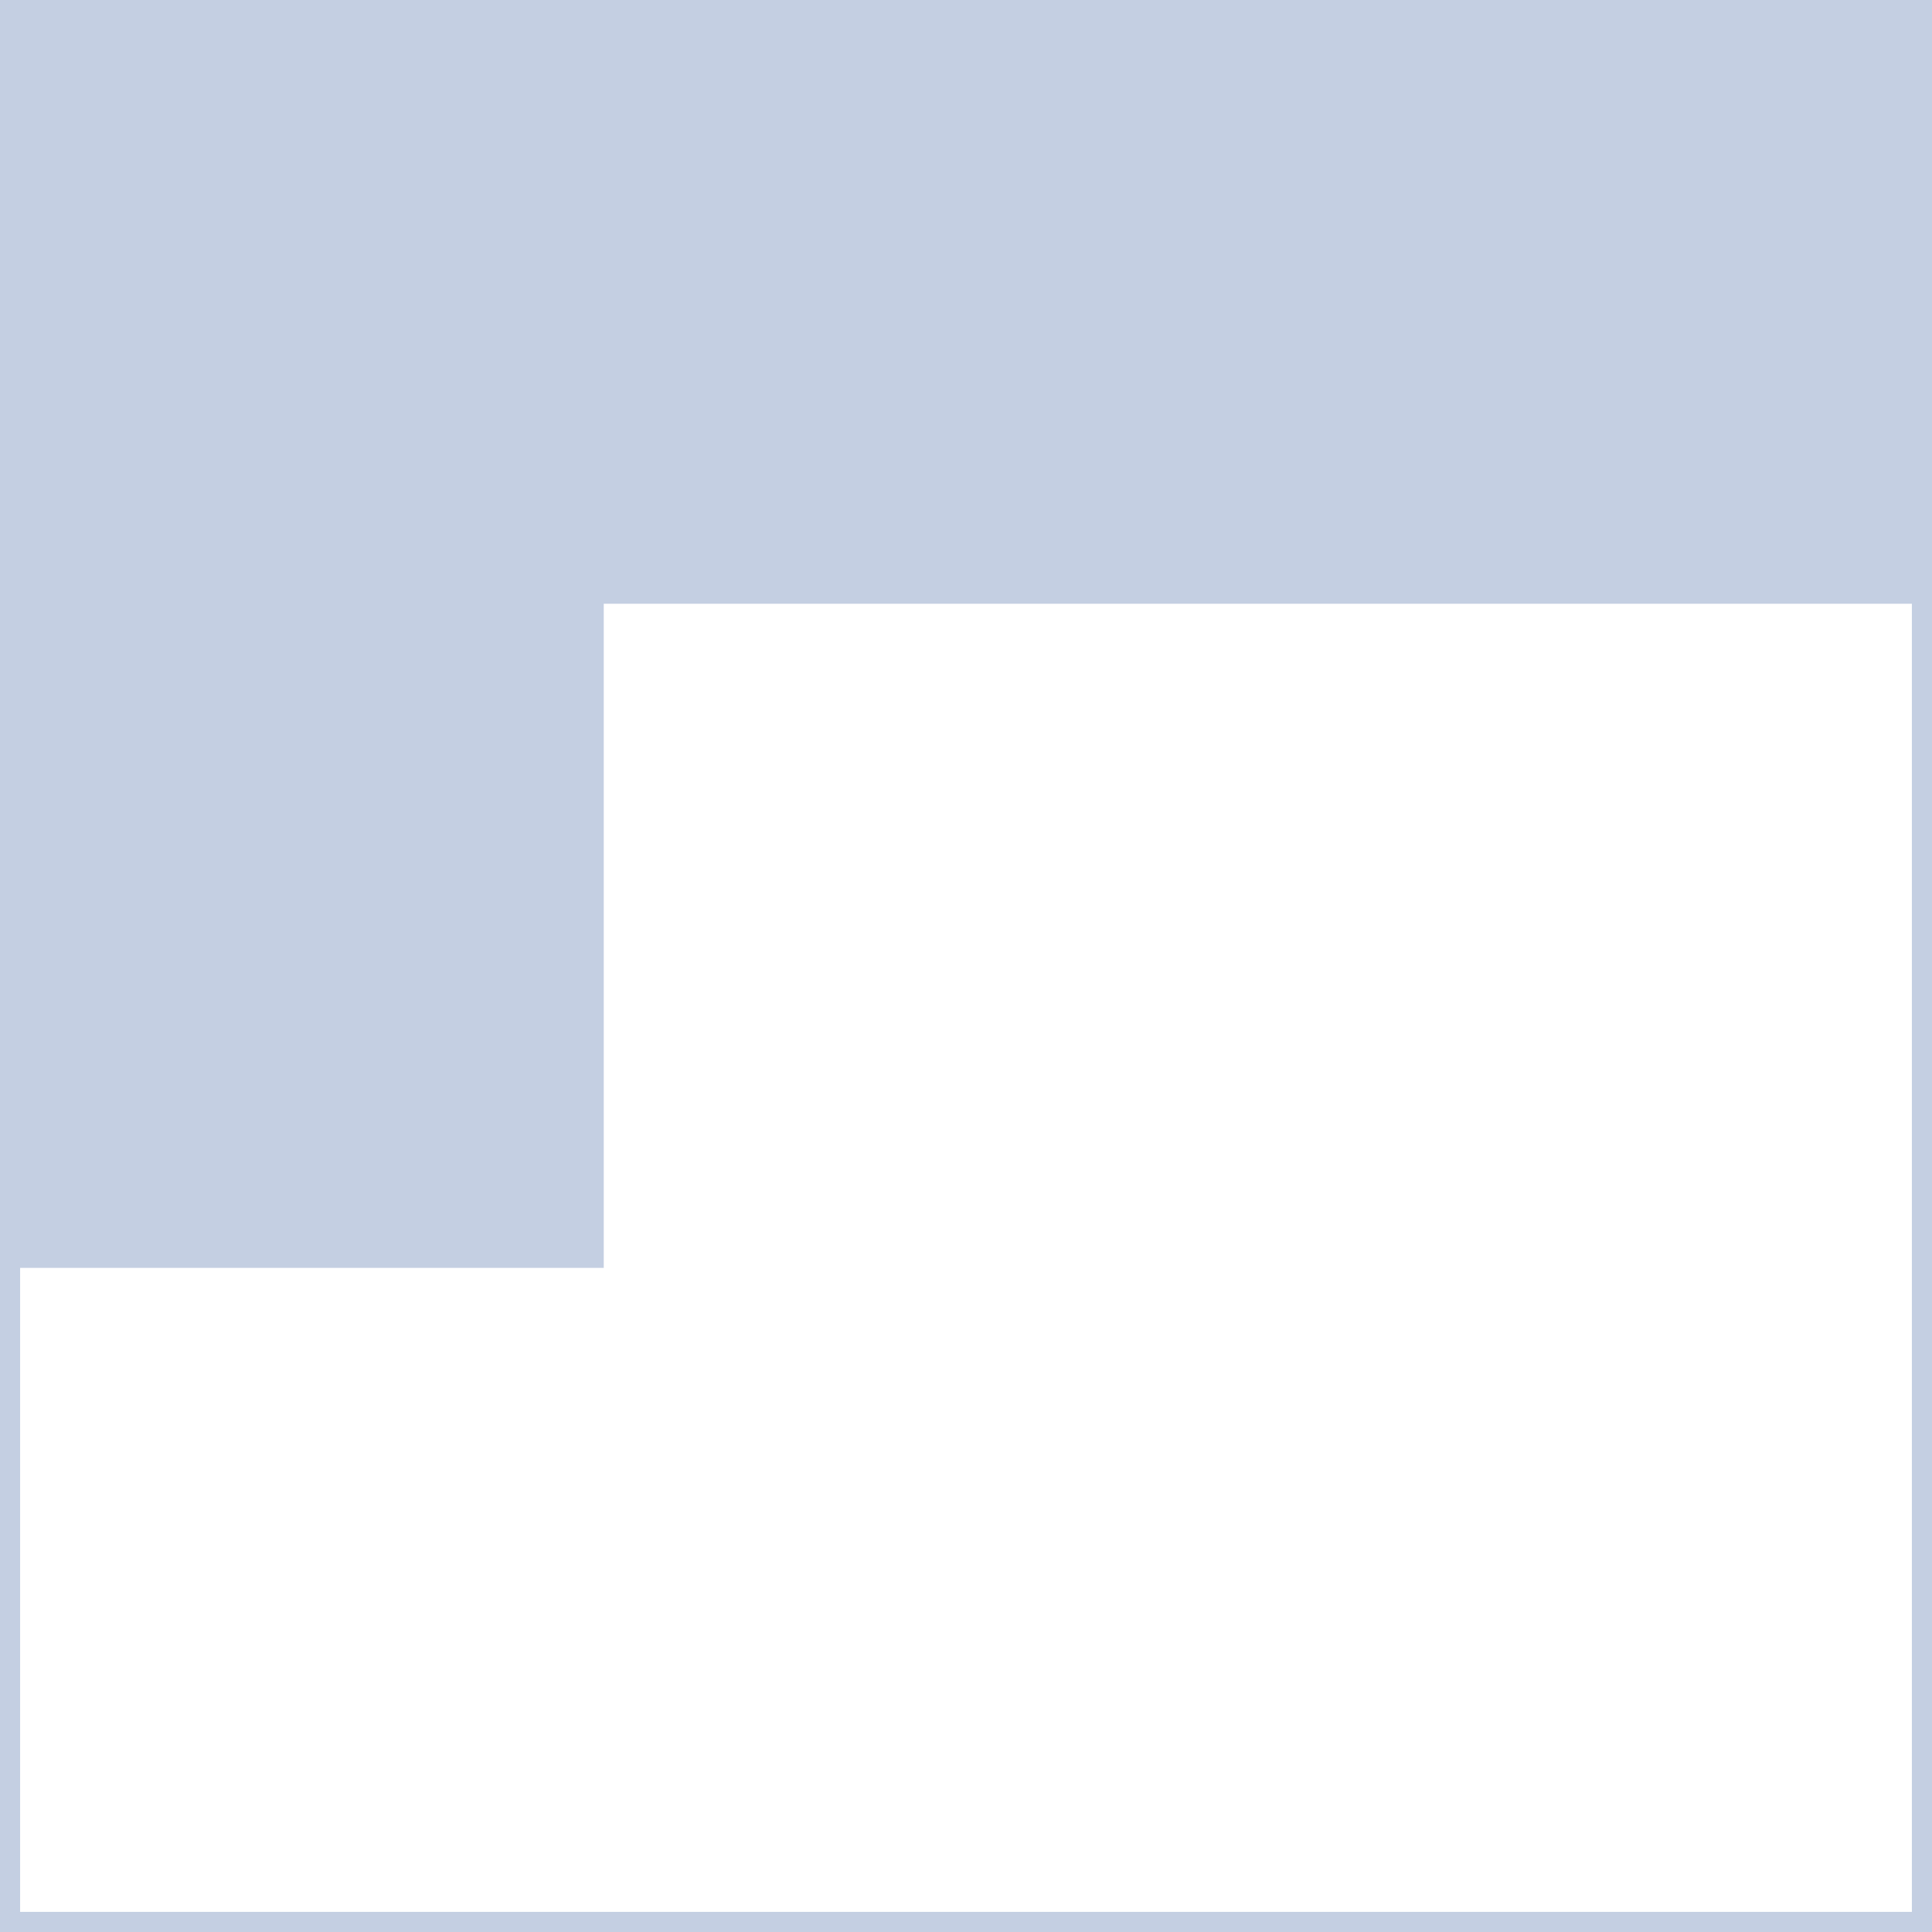 <svg width="96" height="96" viewBox="0 0 96 96" fill="none" xmlns="http://www.w3.org/2000/svg">
<path fill-rule="evenodd" clip-rule="evenodd" d="M96 0H2.09815e-06L0 15L2.09815e-06 30V63H30L30 30H96V0Z" fill="#C4CFE2"/>
<rect x="0.5" y="0.5" width="95" height="95" stroke="#C4CFE2"/>
</svg>
